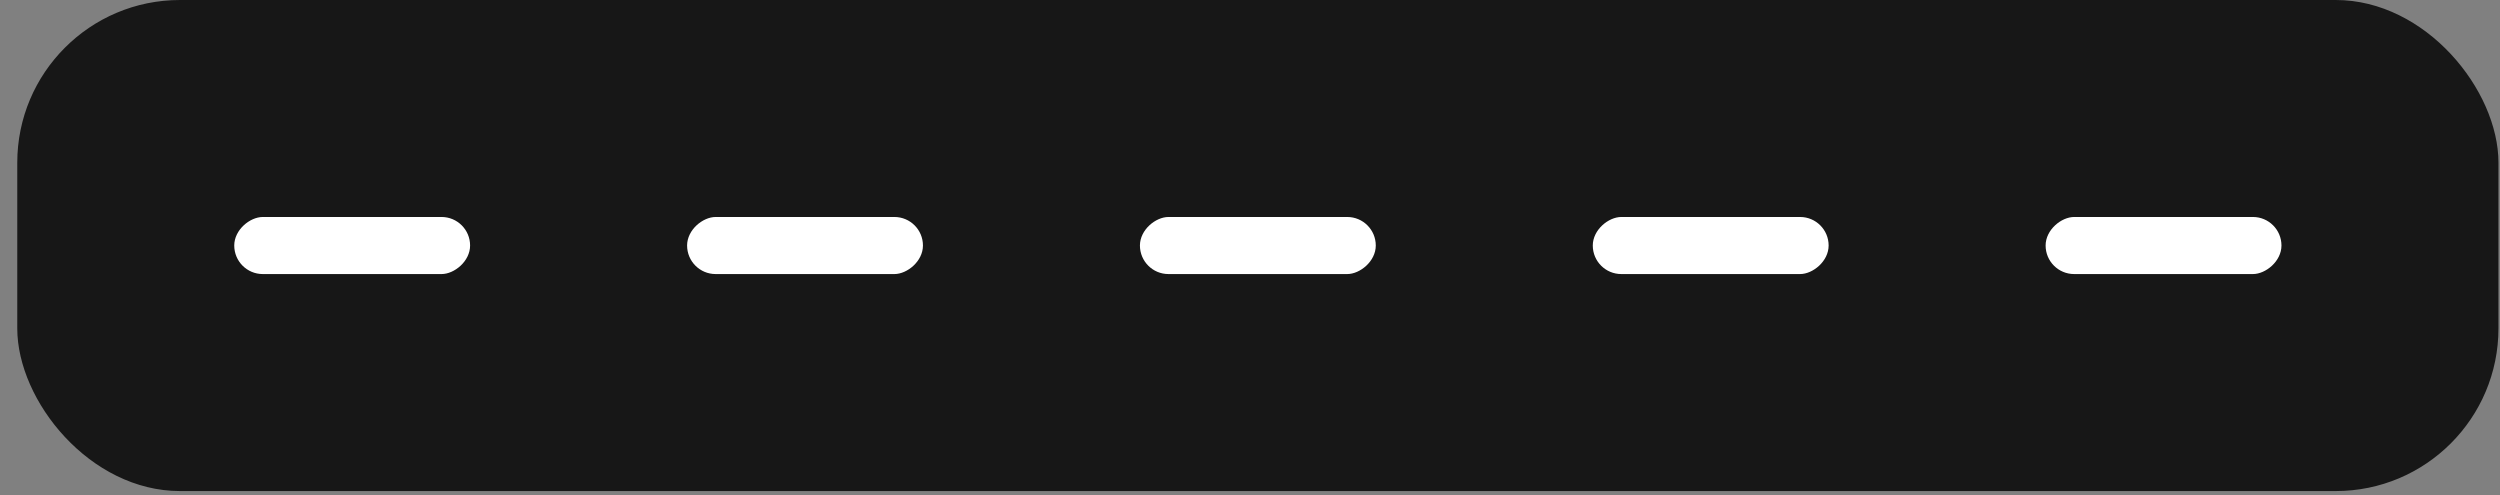 <svg width="106" height="21" viewBox="0 0 106 21" fill="none" xmlns="http://www.w3.org/2000/svg">
<rect x="0" y="0" width="106" height="21" fill="#808080" stroke="none"/>
<rect x="0.732" width="105.203" height="20.821" rx="6.9" fill="#171717"/>
<rect x="9.932" y="11.62" width="2.42" height="10" rx="1.21" transform="rotate(-90 9.932 11.62)" fill="white"/>
<rect x="29.133" y="11.62" width="2.42" height="10" rx="1.21" transform="rotate(-90 29.133 11.62)" fill="white"/>
<rect x="48.333" y="11.62" width="2.42" height="10" rx="1.21" transform="rotate(-90 48.333 11.62)" fill="white"/>
<rect x="67.534" y="11.62" width="2.42" height="10" rx="1.21" transform="rotate(-90 67.534 11.62)" fill="white"/>
<rect x="86.734" y="11.62" width="2.42" height="10" rx="1.21" transform="rotate(-90 86.734 11.62)" fill="white"/>
</svg>
